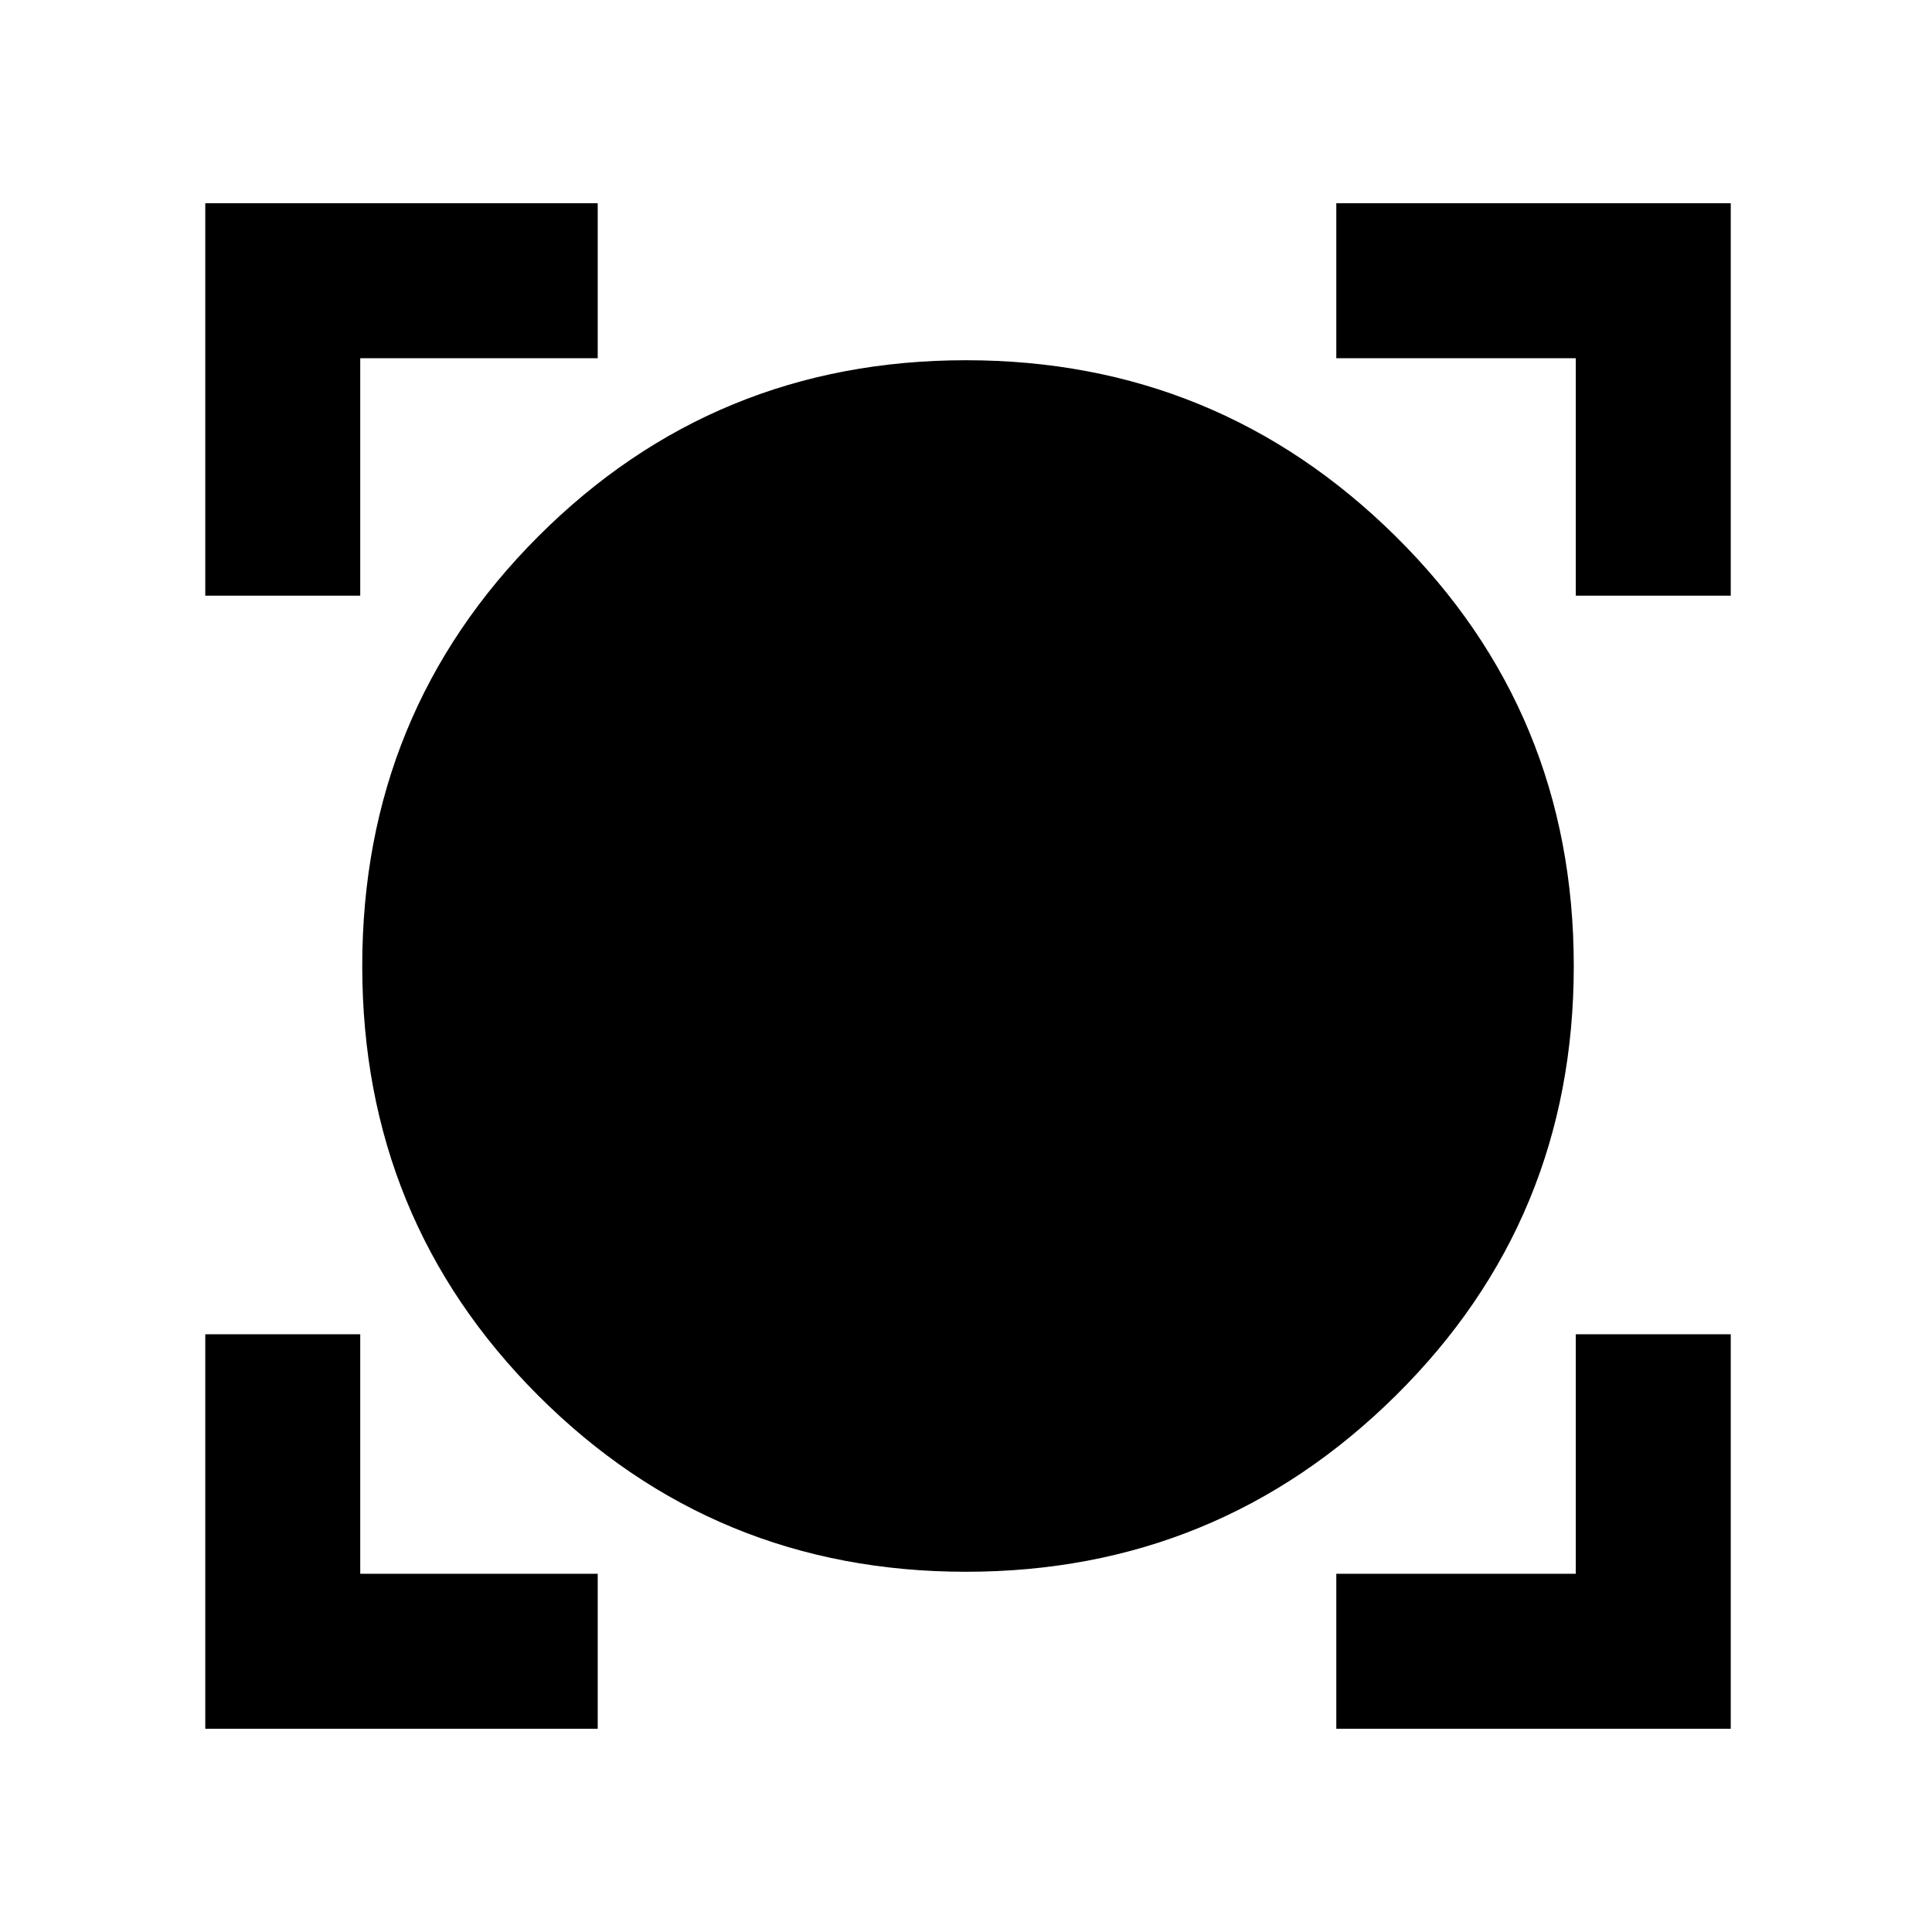 <svg xmlns="http://www.w3.org/2000/svg" height="48" width="48"><path d="M5.1 42.95V33.15H8.95V39.1H14.85V42.95ZM33.2 42.95V39.1H39.15V33.15H43V42.95ZM24 39.05Q17.75 39.05 13.375 34.675Q9 30.3 9 24Q9 17.7 13.375 13.325Q17.75 8.95 24 8.95Q30.25 8.95 34.675 13.325Q39.1 17.7 39.1 24Q39.1 30.3 34.675 34.675Q30.25 39.05 24 39.05ZM5.1 14.8V5.05H14.85V8.9H8.95V14.8ZM39.15 14.8V8.9H33.2V5.05H43V14.8Z"/></svg>